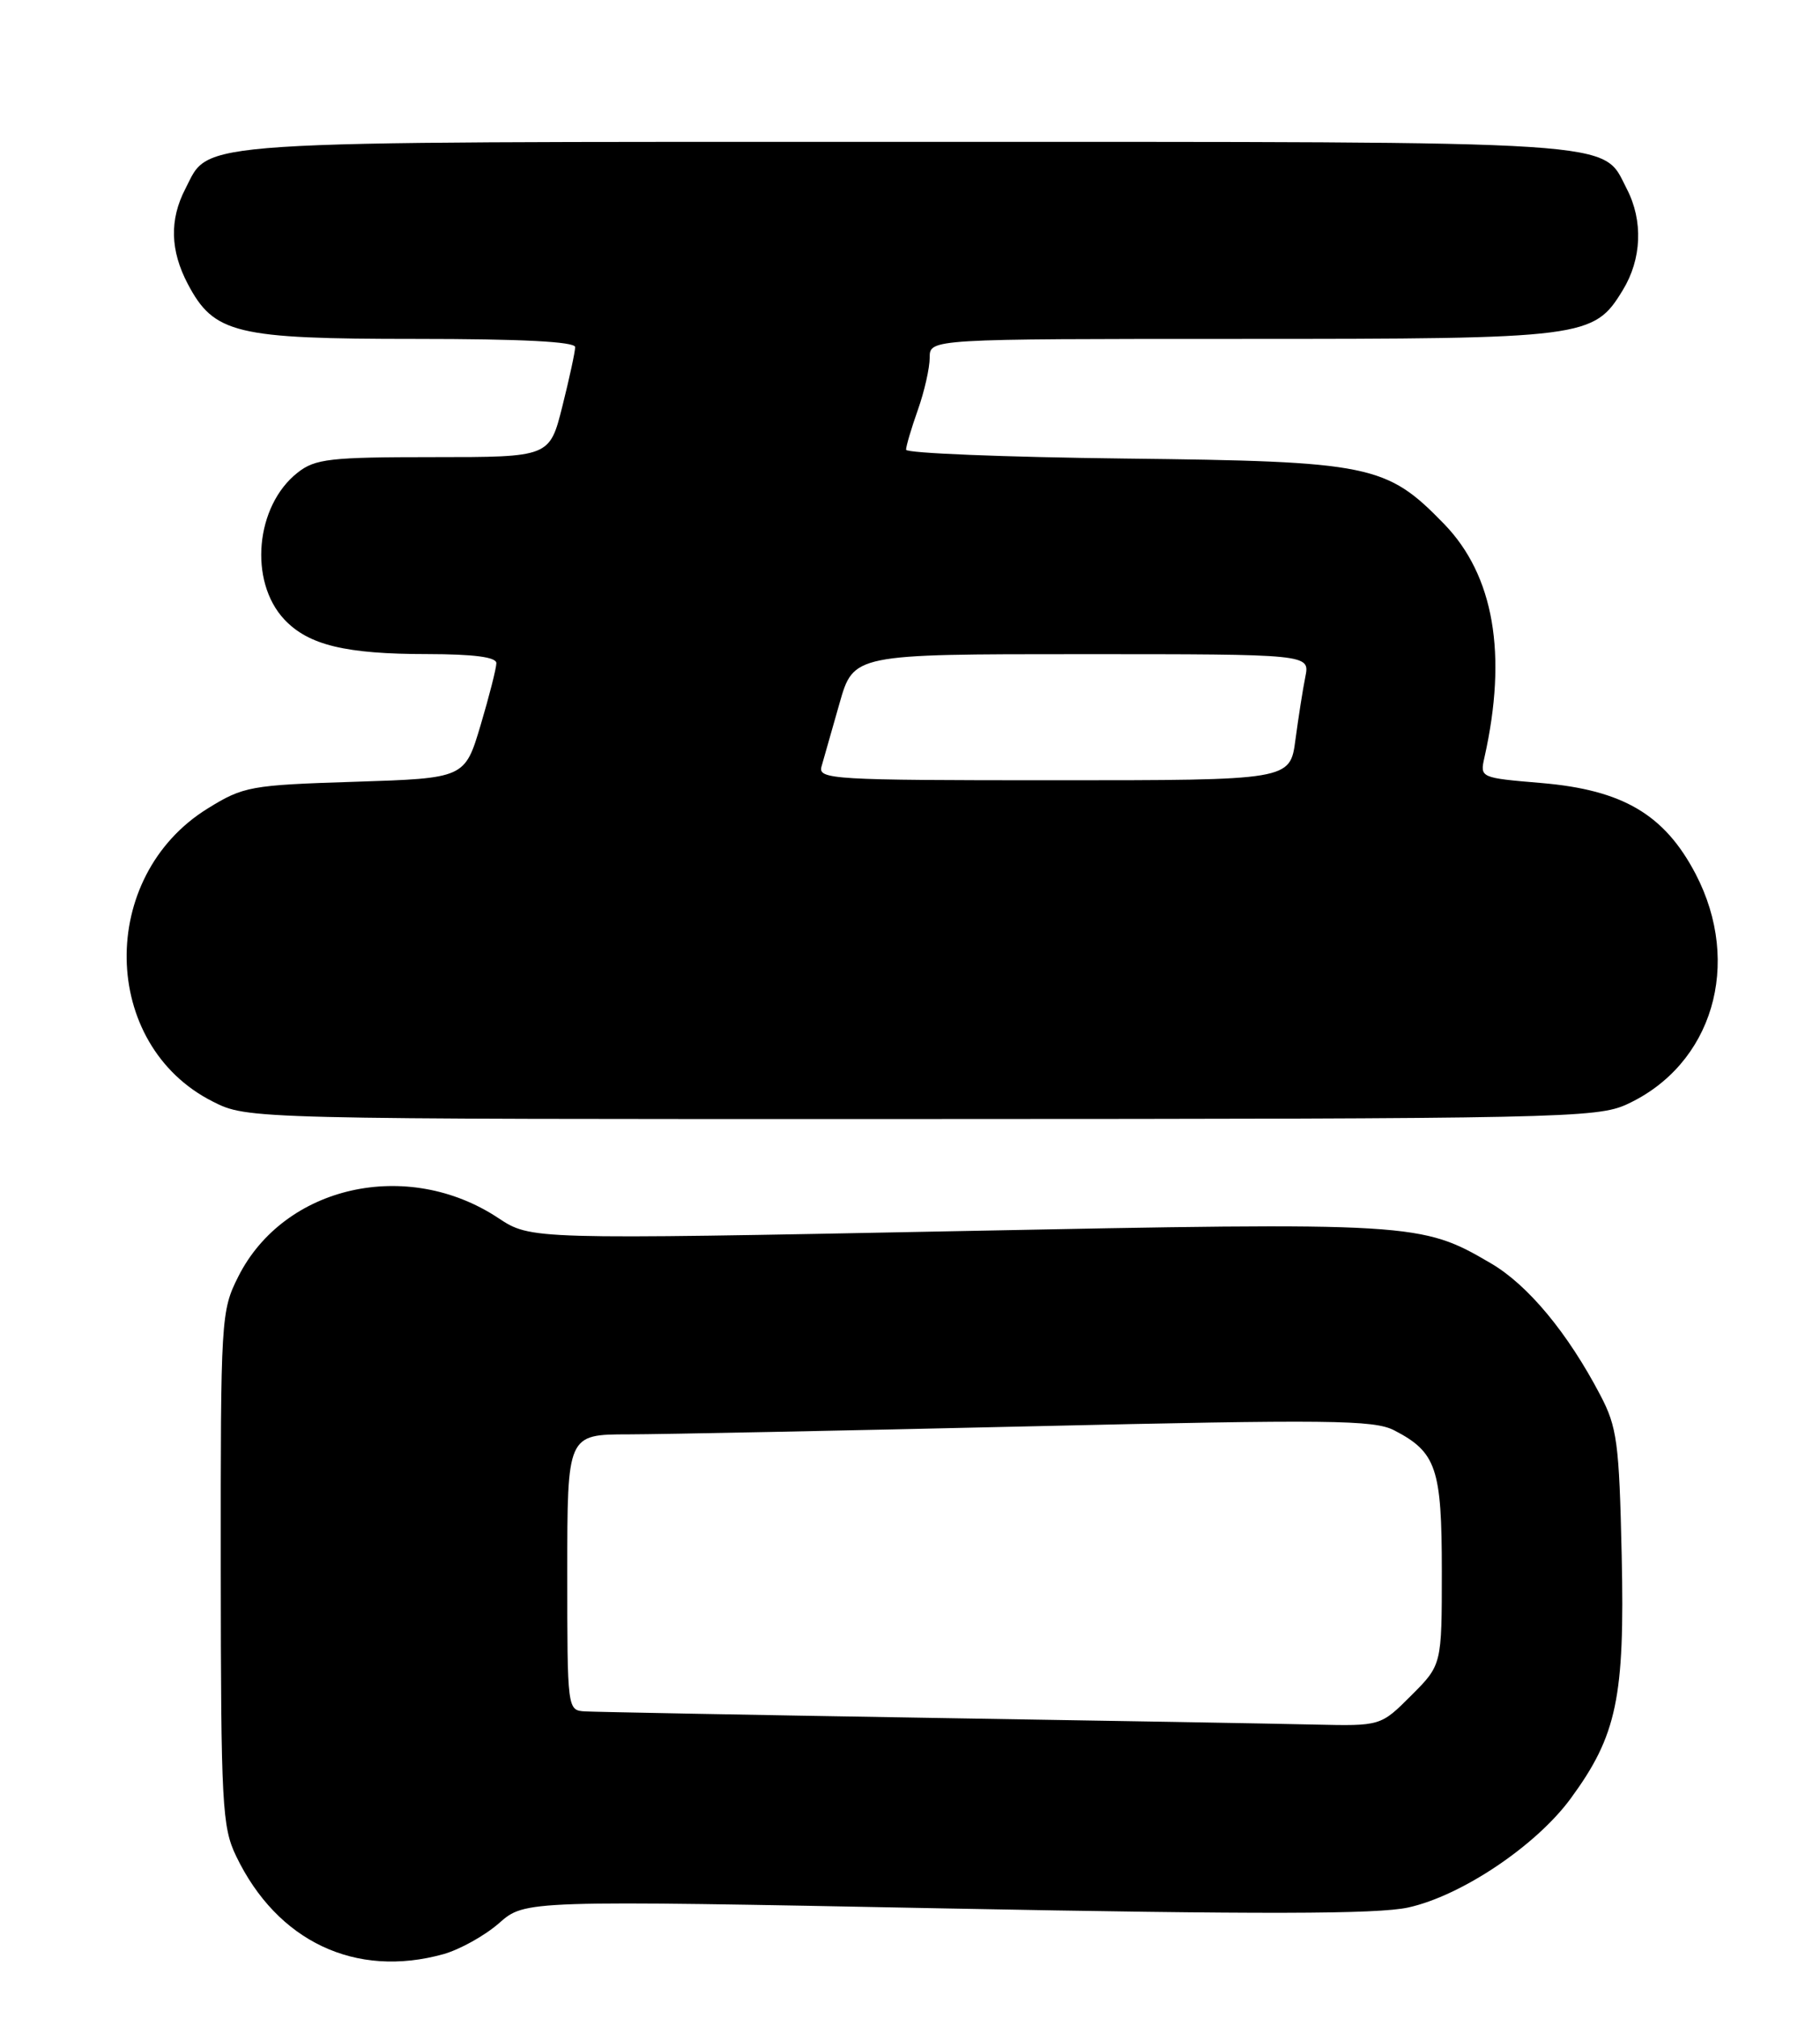 <?xml version="1.0" encoding="UTF-8" standalone="no"?>
<!DOCTYPE svg PUBLIC "-//W3C//DTD SVG 1.1//EN" "http://www.w3.org/Graphics/SVG/1.1/DTD/svg11.dtd" >
<svg xmlns="http://www.w3.org/2000/svg" xmlns:xlink="http://www.w3.org/1999/xlink" version="1.1" viewBox="0 0 231 256">
 <g >
 <path fill="currentColor"
d=" M 56.28 247.94 C 58.35 247.36 61.54 245.59 63.35 244.00 C 66.65 241.10 66.65 241.10 120.07 242.14 C 160.14 242.91 174.81 242.88 178.74 242.02 C 185.50 240.53 194.96 234.18 199.35 228.20 C 205.22 220.20 206.23 215.40 205.83 197.33 C 205.51 183.02 205.25 181.07 203.11 177.00 C 198.97 169.10 193.94 163.05 189.25 160.30 C 180.37 155.10 179.64 155.05 121.24 156.21 C 67.37 157.27 67.37 157.27 63.24 154.54 C 51.70 146.90 36.07 150.42 30.25 161.96 C 28.05 166.32 28.00 167.19 28.02 198.96 C 28.04 228.99 28.19 231.81 29.97 235.50 C 35.18 246.33 45.12 251.04 56.28 247.94 Z  M 206.50 140.11 C 217.36 135.10 221.17 122.30 215.21 110.88 C 211.27 103.35 205.98 100.23 195.66 99.35 C 187.86 98.69 187.83 98.68 188.41 96.10 C 191.35 83.00 189.62 73.00 183.28 66.47 C 175.96 58.94 174.01 58.54 142.75 58.18 C 127.49 58.00 115.00 57.50 115.00 57.06 C 115.00 56.61 115.67 54.34 116.50 52.00 C 117.33 49.66 118.00 46.68 118.00 45.37 C 118.00 43.00 118.00 43.00 157.53 43.00 C 201.27 43.00 202.28 42.87 205.97 36.81 C 208.38 32.87 208.57 28.00 206.48 23.97 C 203.26 17.74 207.31 18.00 115.00 18.00 C 22.69 18.00 26.74 17.74 23.52 23.97 C 21.50 27.87 21.60 31.78 23.83 36.02 C 27.16 42.34 29.89 43.00 52.75 43.00 C 66.16 43.00 73.00 43.35 73.00 44.04 C 73.00 44.62 72.27 47.99 71.38 51.54 C 69.76 58.00 69.76 58.00 55.01 58.00 C 41.87 58.00 40.00 58.21 37.77 59.97 C 32.41 64.18 31.55 73.76 36.09 78.60 C 39.15 81.85 43.85 82.99 54.25 82.99 C 60.14 83.00 63.00 83.37 63.00 84.14 C 63.00 84.77 62.10 88.31 61.00 92.01 C 58.99 98.74 58.99 98.74 45.06 99.19 C 31.75 99.61 30.91 99.77 26.36 102.58 C 12.37 111.23 12.72 132.54 26.98 139.75 C 31.42 142.00 31.42 142.00 116.96 141.98 C 197.99 141.96 202.71 141.86 206.50 140.11 Z  M 117.50 217.95 C 94.95 217.58 75.49 217.21 74.25 217.14 C 72.01 217.00 72.00 216.94 72.00 199.50 C 72.00 182.00 72.00 182.00 79.75 181.99 C 84.01 181.98 106.97 181.52 130.77 180.97 C 168.74 180.09 174.39 180.15 176.96 181.48 C 182.31 184.25 183.00 186.29 183.00 199.34 C 183.00 211.24 183.00 211.24 179.12 215.12 C 175.24 219.00 175.24 219.00 166.87 218.81 C 162.27 218.70 140.05 218.31 117.50 217.95 Z  M 104.27 97.25 C 104.54 96.29 105.57 92.69 106.55 89.25 C 108.33 83.00 108.33 83.00 137.29 83.00 C 166.25 83.00 166.25 83.00 165.68 85.86 C 165.36 87.43 164.80 91.03 164.42 93.86 C 163.74 99.00 163.74 99.00 133.75 99.00 C 105.67 99.00 103.80 98.89 104.27 97.25 Z "/>
</g>
</svg>
